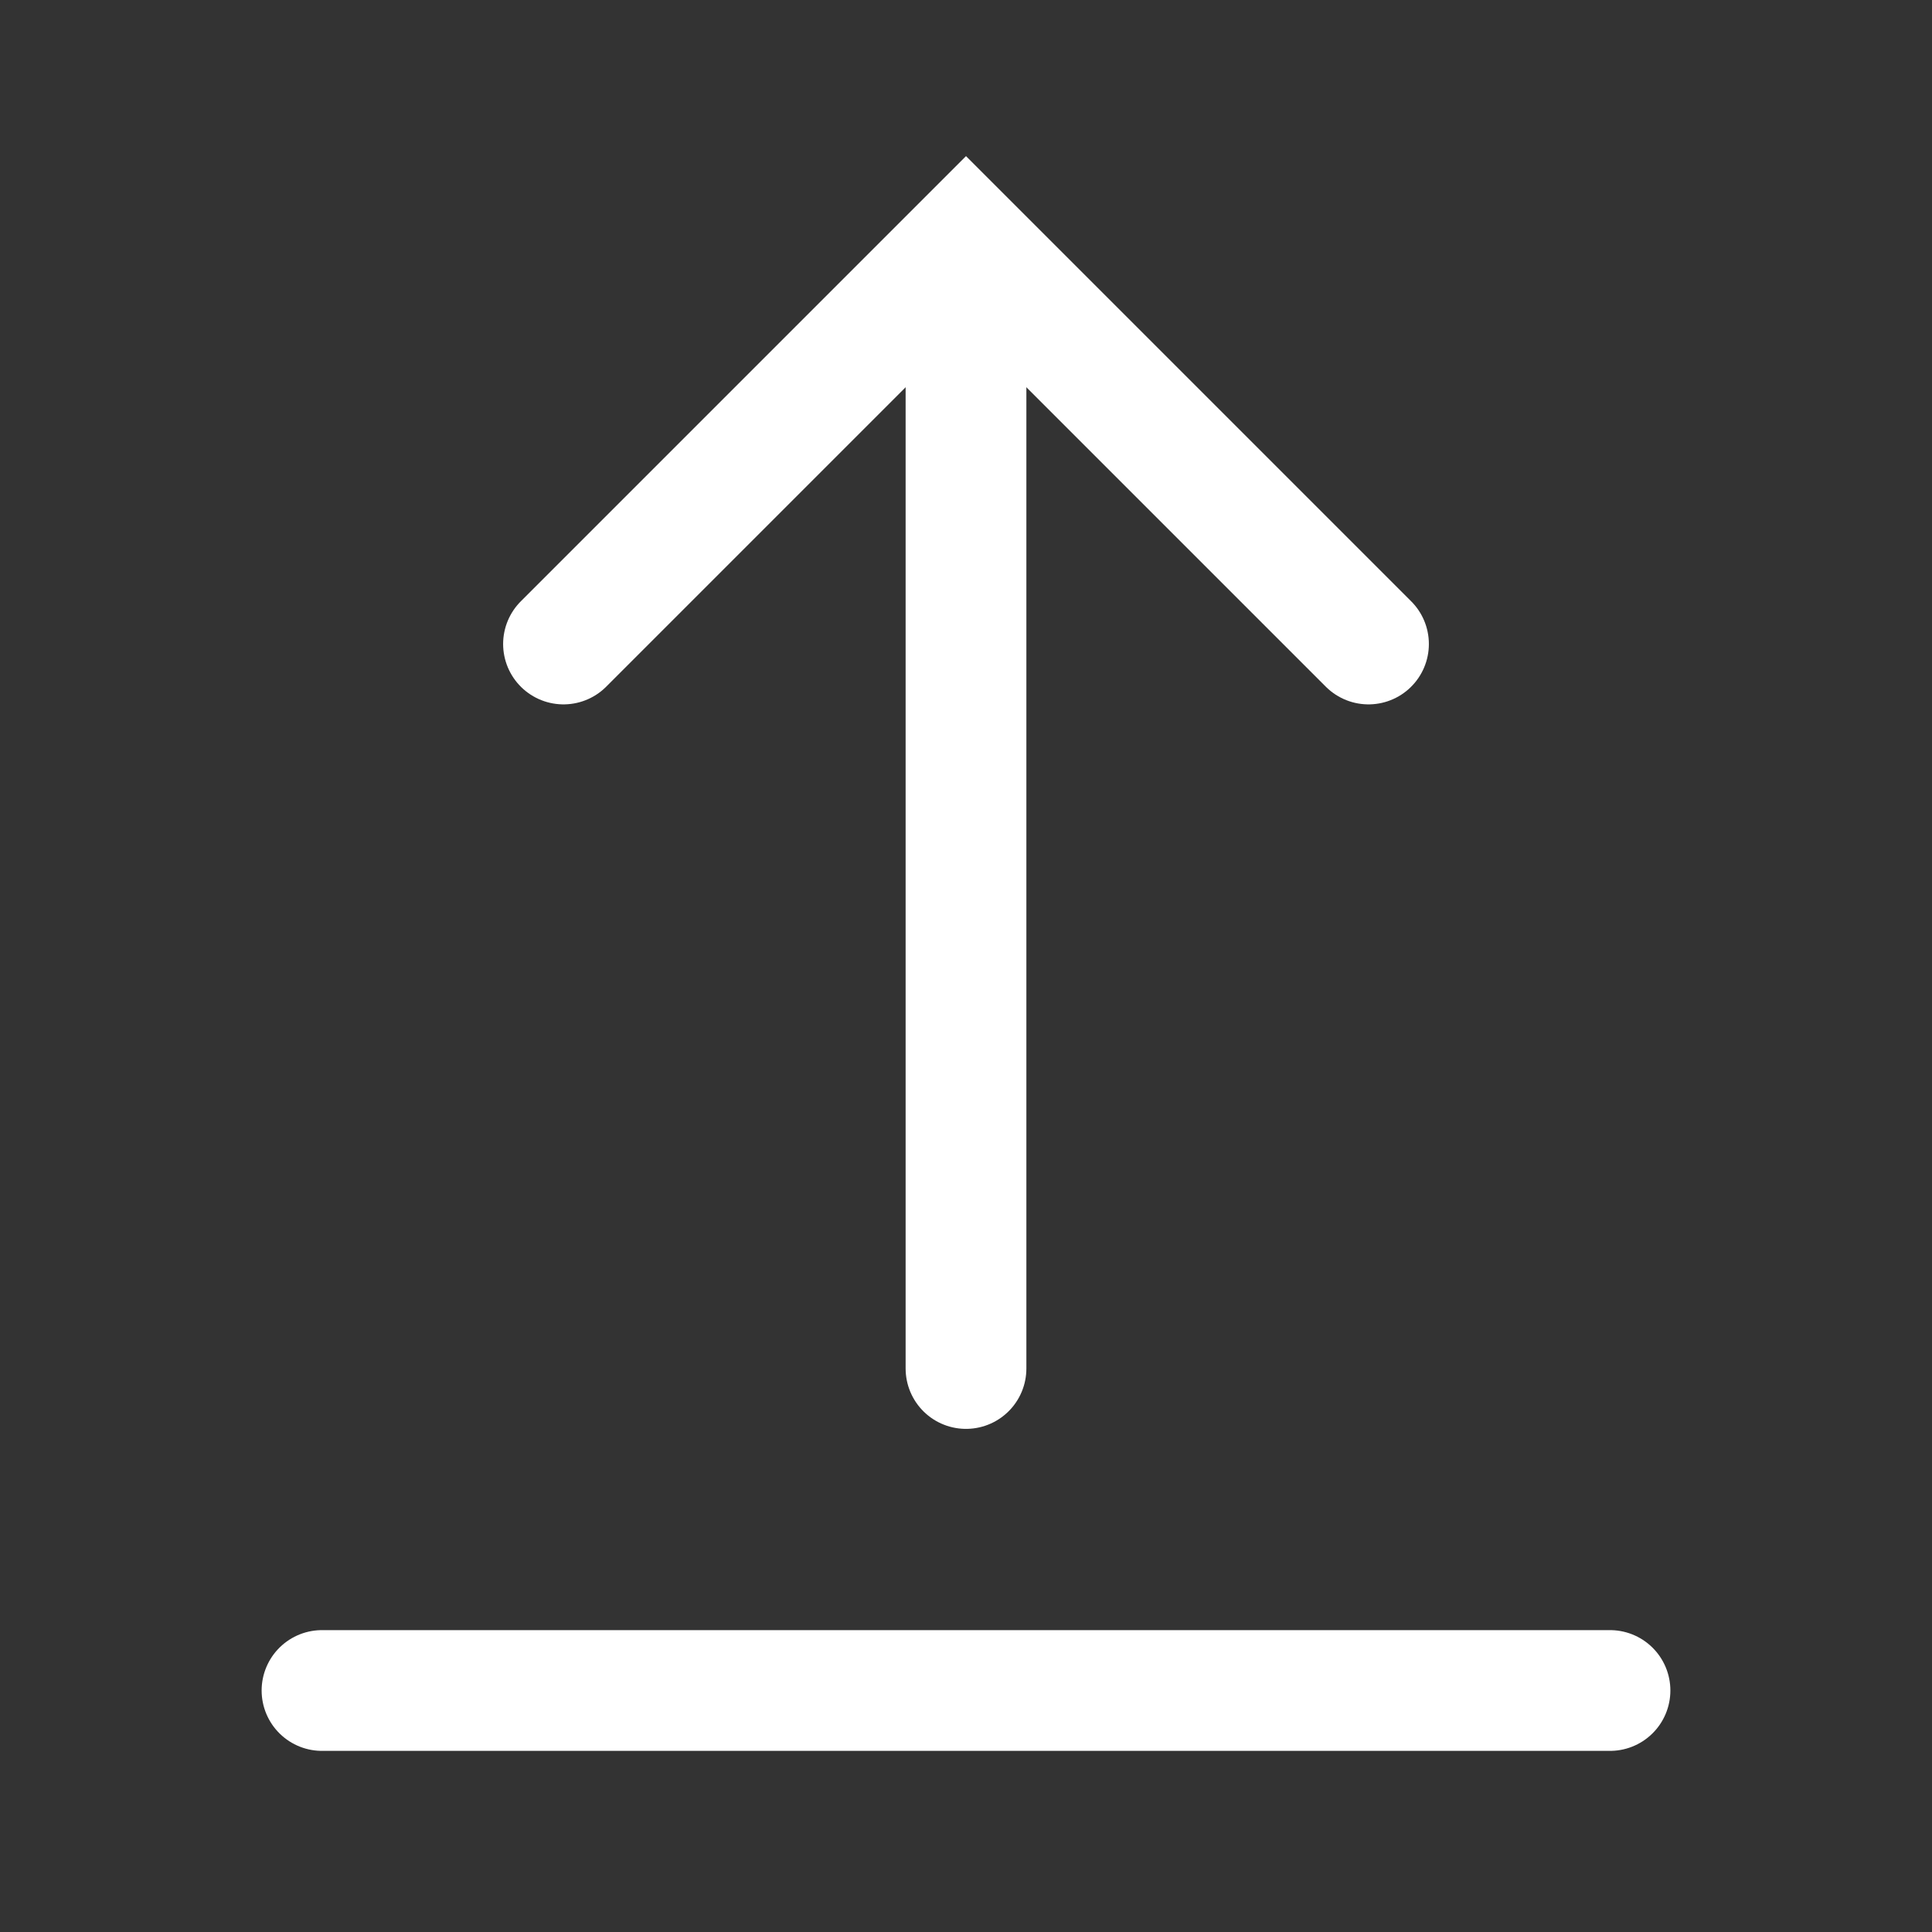 <svg width="24" height="24" viewBox="0 0 24 24" fill="none" xmlns="http://www.w3.org/2000/svg">
<rect x="0" y="0" width="24" height="24" fill="#333333" stroke="none"/>
<g id="Icon/upload">
<path id="Path 2" d="M12 17V4" stroke="white" stroke-width="1.5" stroke-linecap="round"/>
<path id="Path 3" d="M7 8L12 3L17 8" stroke="white" stroke-width="1.5" stroke-linecap="round"/>
<path id="Path 2_2" d="M20 21H4" stroke="white" stroke-width="1.5" stroke-linecap="round"/>
</g>
</svg>
